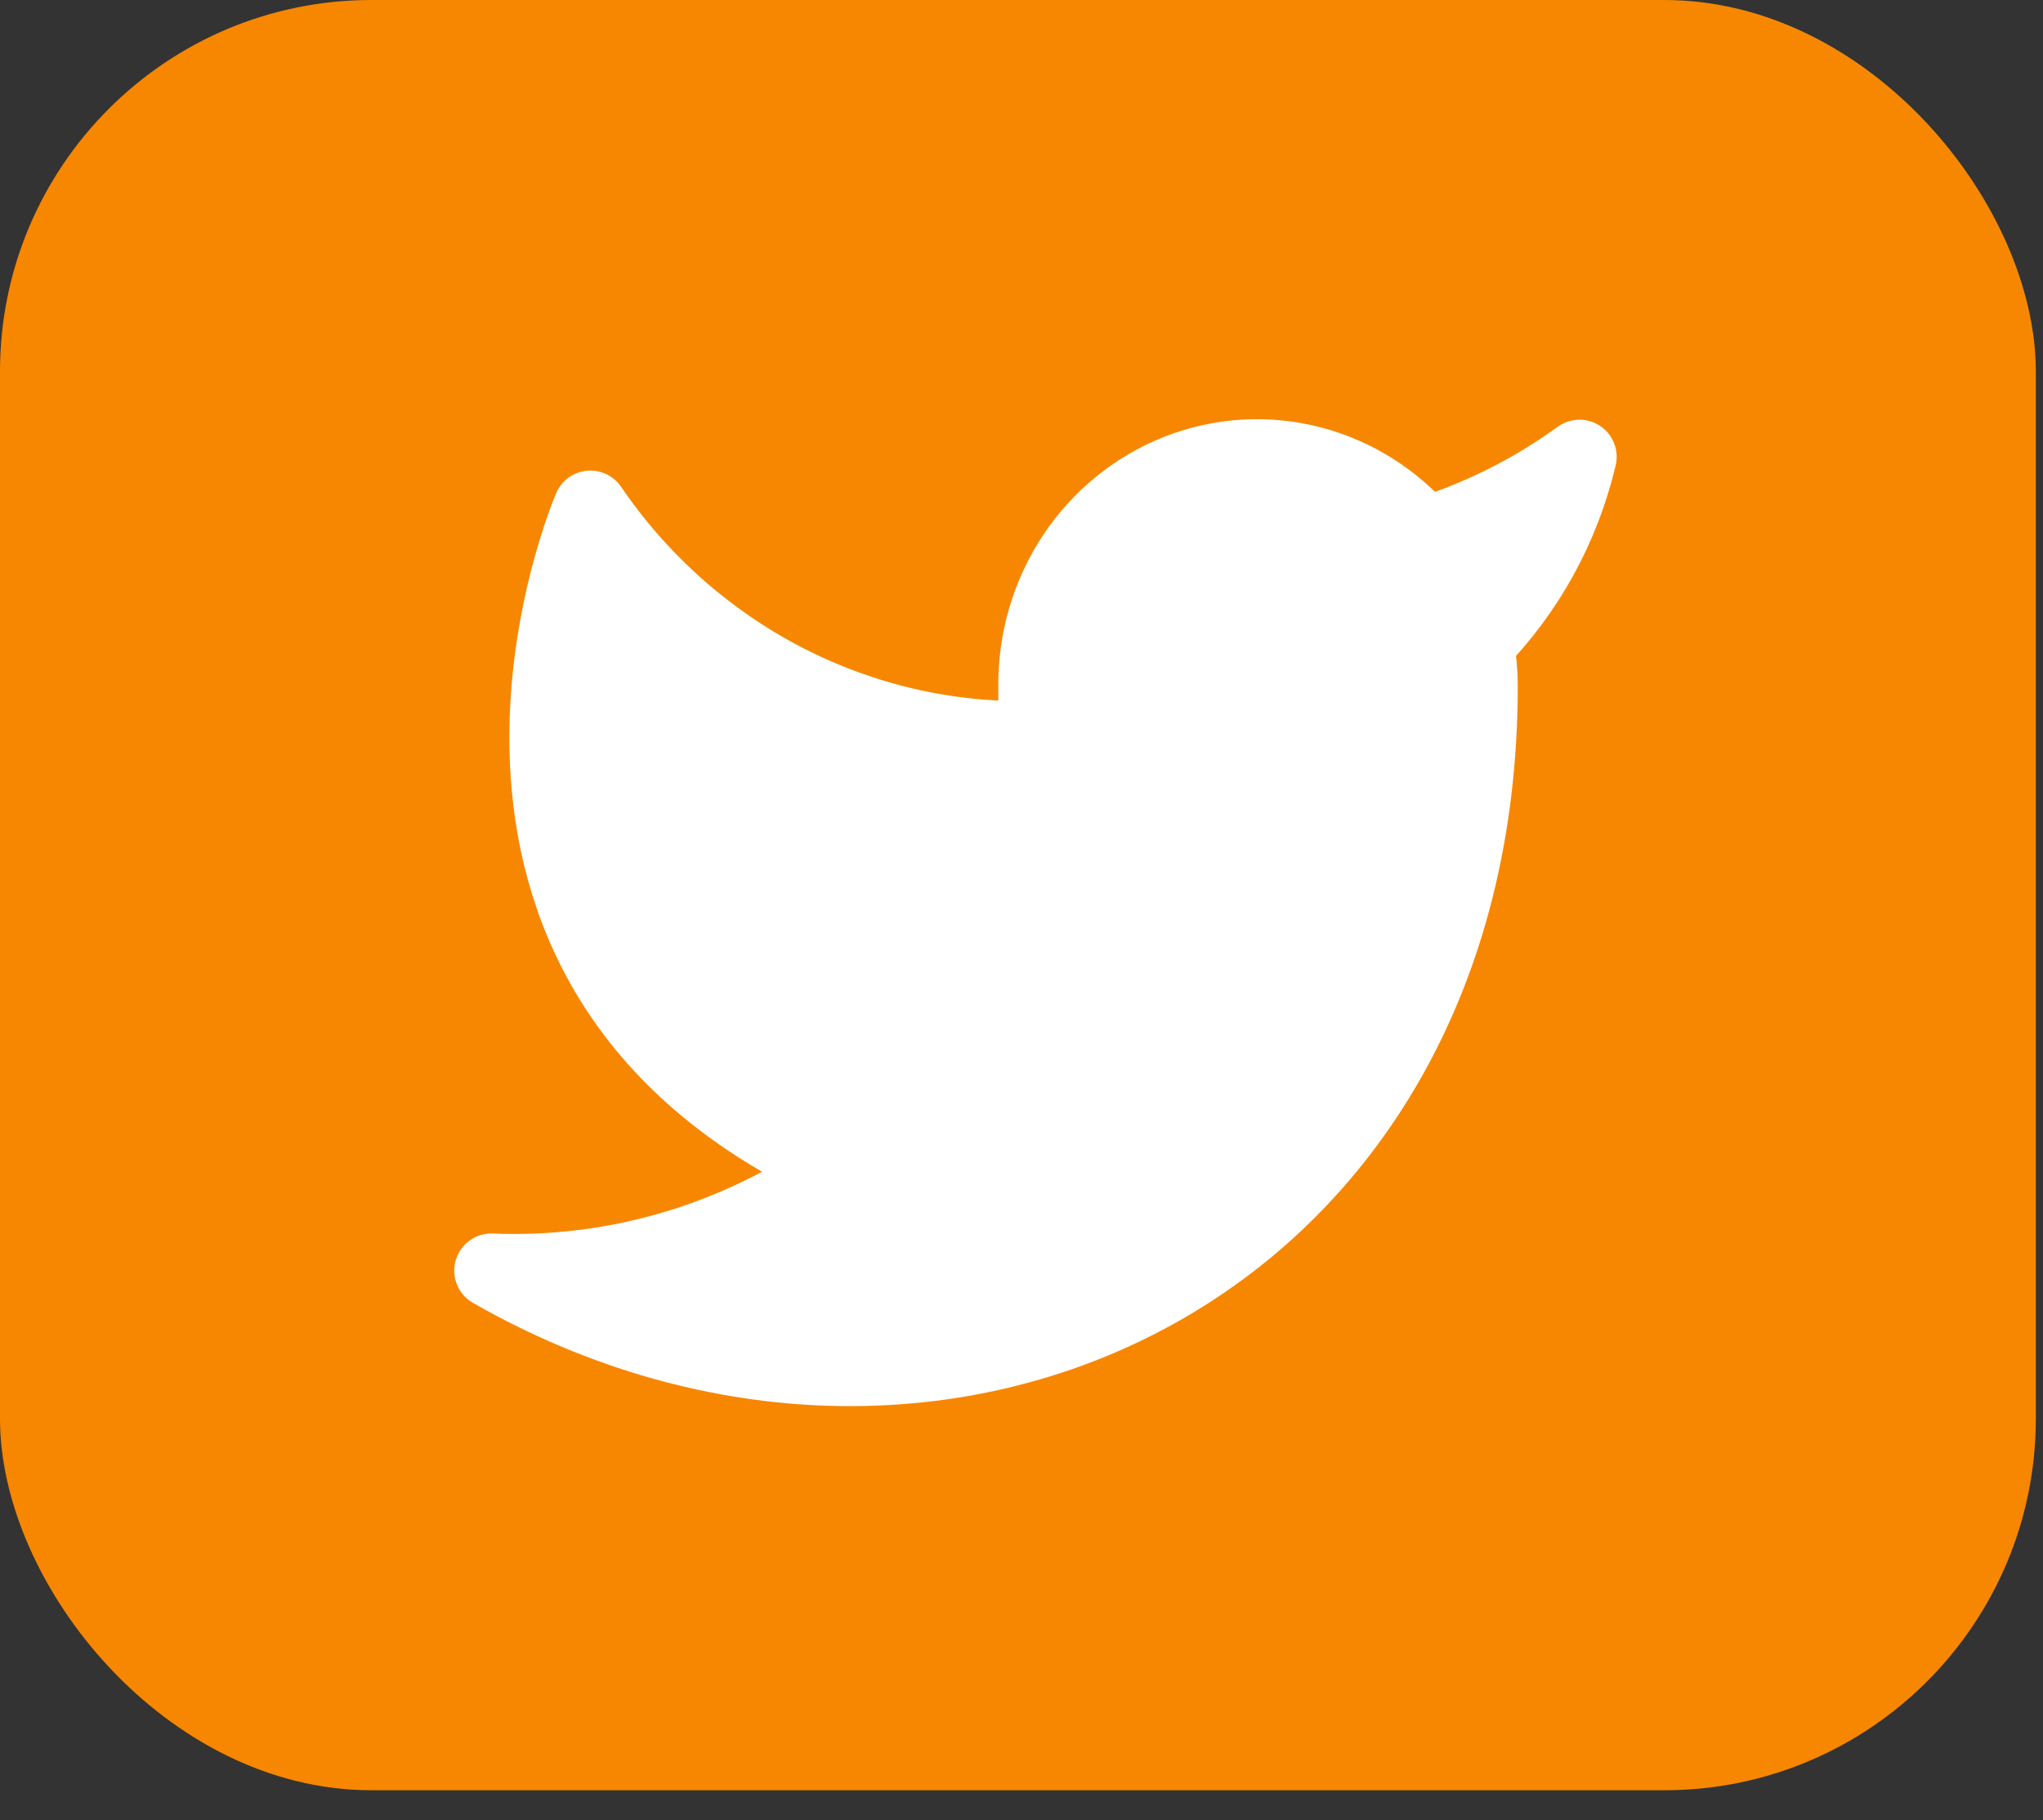 <svg width="55" height="49" viewBox="0 0 55 49" fill="none" xmlns="http://www.w3.org/2000/svg">
<rect x="0" y="0" width="55" height="49" fill="#333333" stroke="none"/>
<rect width="54.807" height="48.193" rx="10" fill="#F78700"/>
<path d="M42.523 12.298C41.248 13.223 39.836 13.93 38.342 14.393C37.54 13.445 36.474 12.773 35.289 12.468C34.103 12.163 32.855 12.239 31.714 12.687C30.572 13.136 29.592 13.933 28.905 14.973C28.219 16.013 27.86 17.244 27.876 18.5V19.87C25.536 19.932 23.218 19.398 21.127 18.316C19.036 17.234 17.238 15.637 15.893 13.667C15.893 13.667 10.566 25.99 22.55 31.467C19.808 33.381 16.541 34.341 13.229 34.205C25.213 41.051 39.86 34.205 39.86 18.459C39.859 18.078 39.823 17.698 39.754 17.323C41.112 15.945 42.072 14.205 42.523 12.298Z" fill="white" stroke="white" stroke-width="2" stroke-linecap="round" stroke-linejoin="round"/>
</svg>
